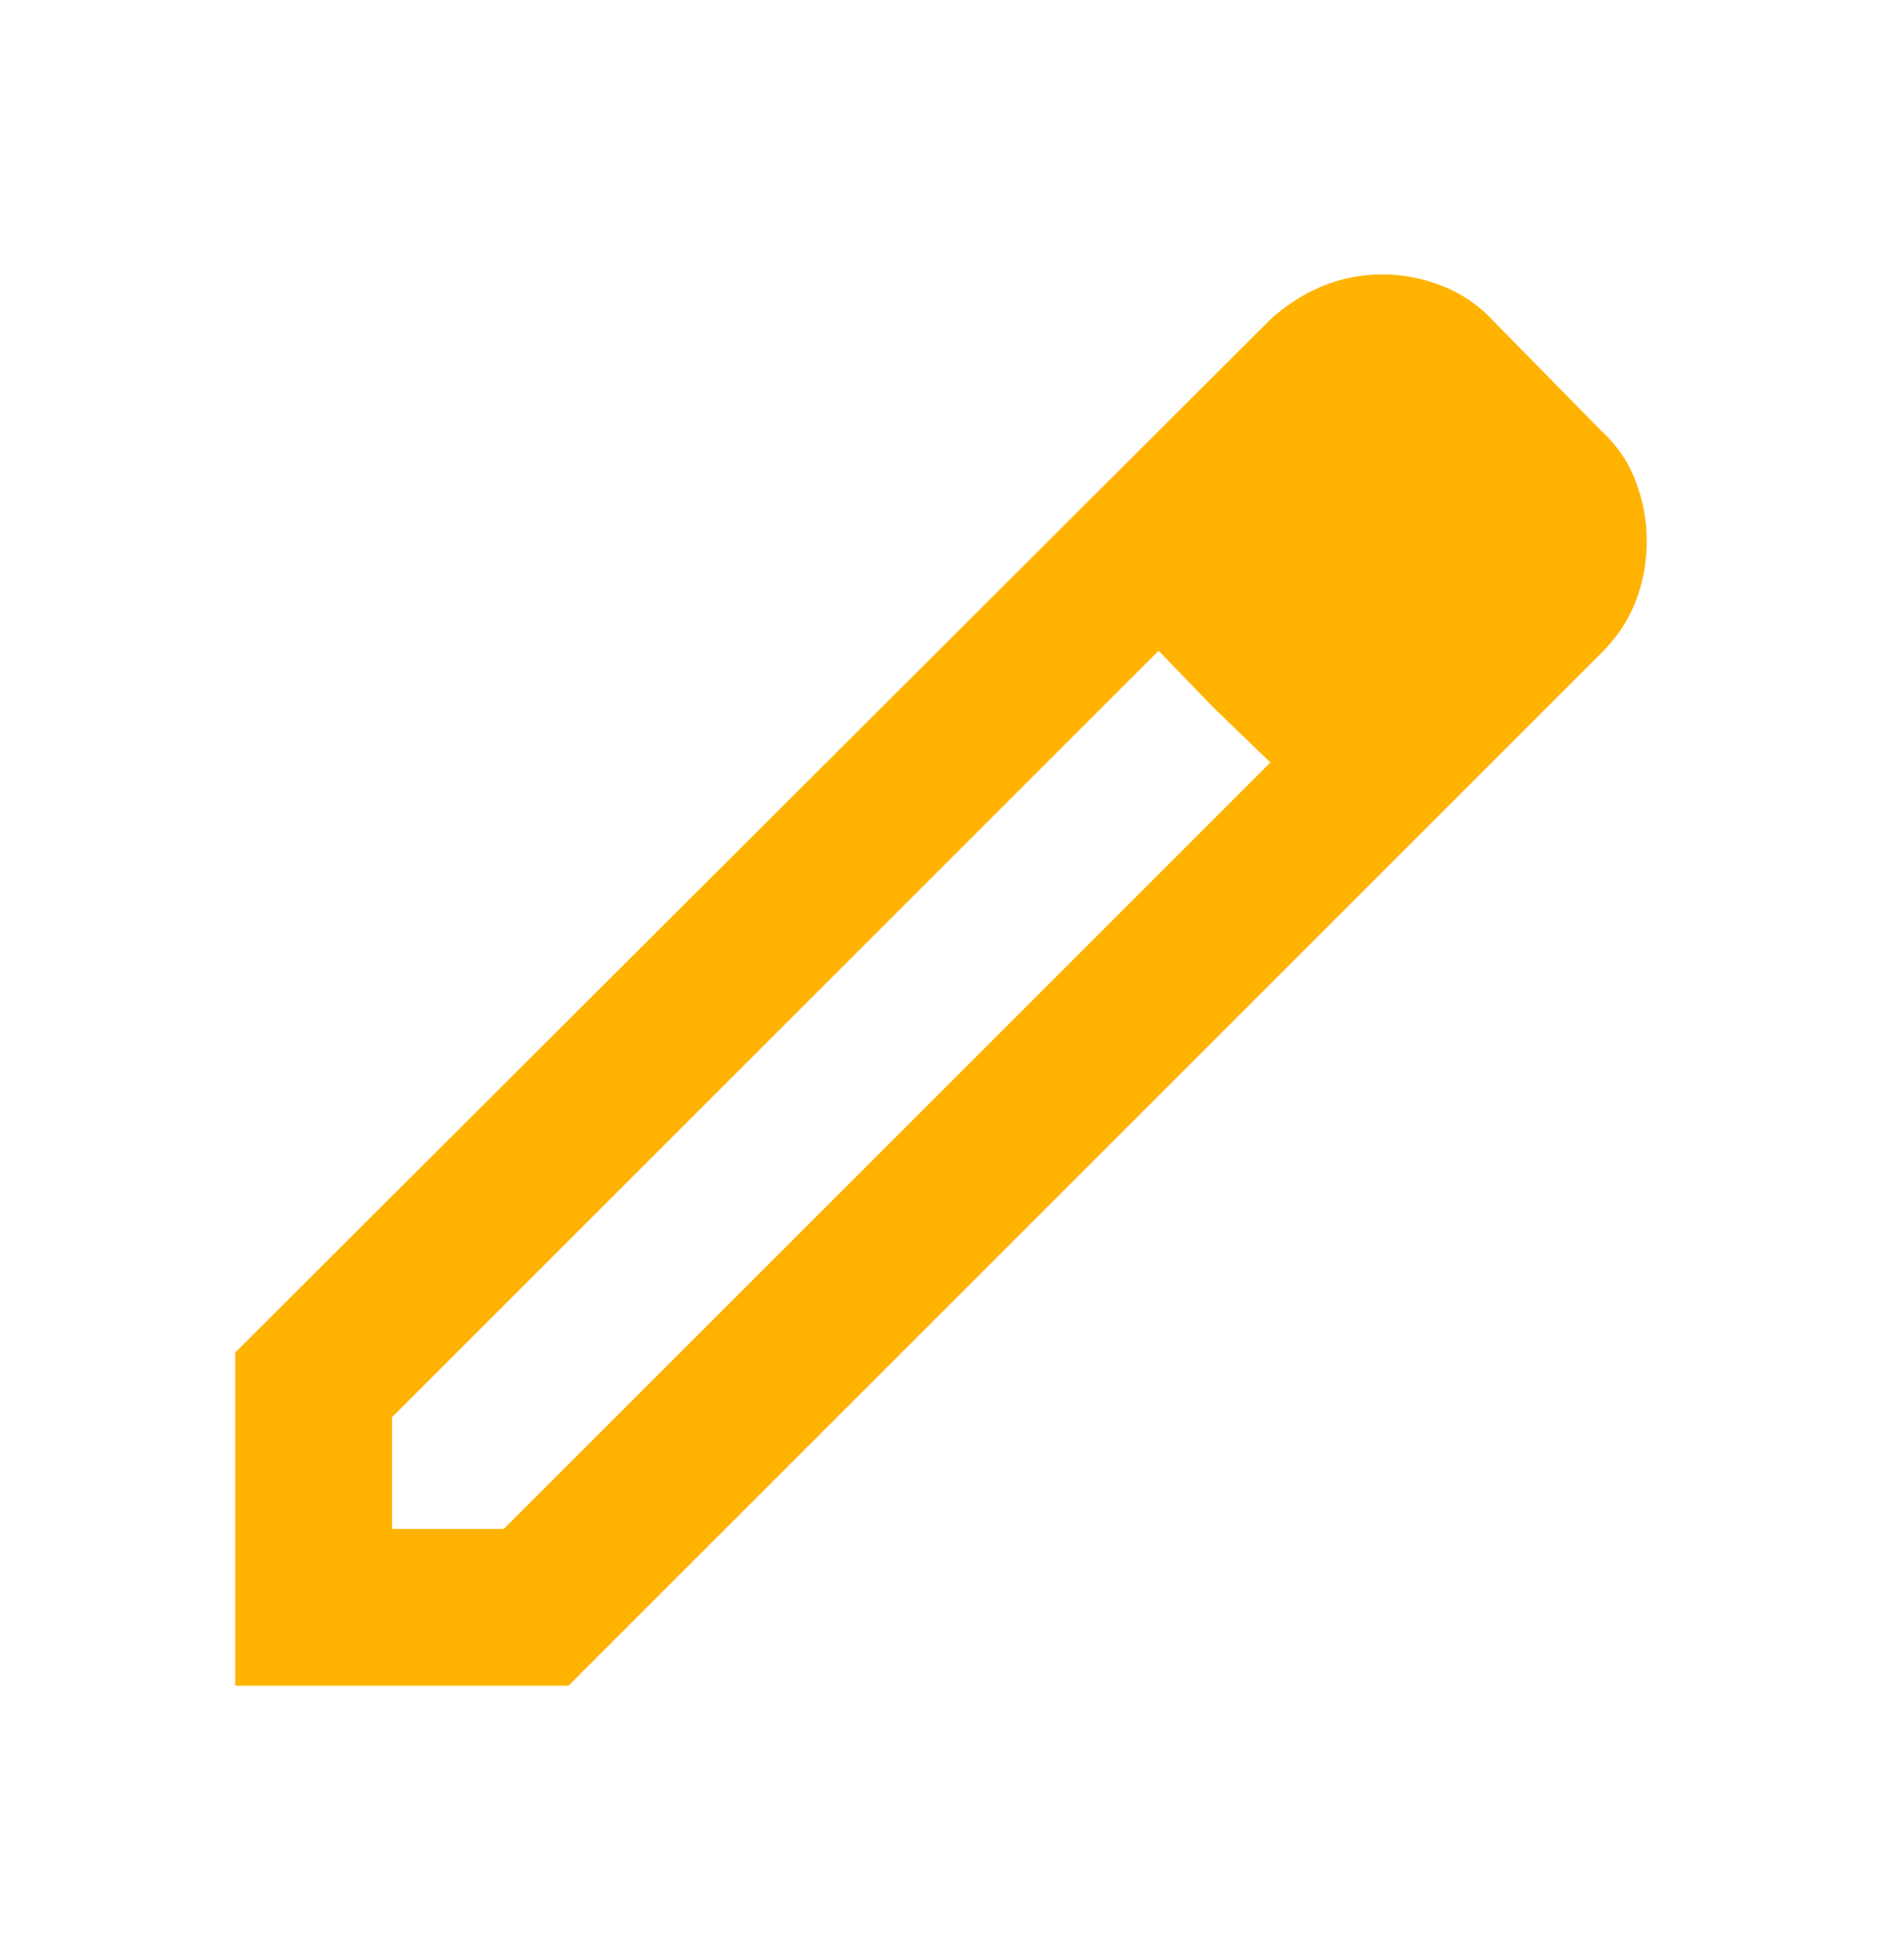 <svg width="24" height="25" viewBox="0 0 24 25" fill="none" xmlns="http://www.w3.org/2000/svg">
<path d="M5 19.5H6.425L16.2 9.725L14.775 8.3L5 18.075V19.5ZM3 21.5V17.25L16.2 4.075C16.4 3.892 16.621 3.75 16.863 3.65C17.105 3.55 17.359 3.5 17.625 3.5C17.892 3.5 18.15 3.55 18.4 3.65C18.65 3.75 18.867 3.9 19.05 4.1L20.425 5.5C20.625 5.683 20.771 5.9 20.863 6.15C20.955 6.4 21.001 6.65 21 6.9C21 7.167 20.954 7.421 20.862 7.663C20.77 7.905 20.624 8.126 20.425 8.325L7.25 21.5H3ZM15.475 9.025L14.775 8.3L16.2 9.725L15.475 9.025Z" fill="#FFB300"/>
</svg>
